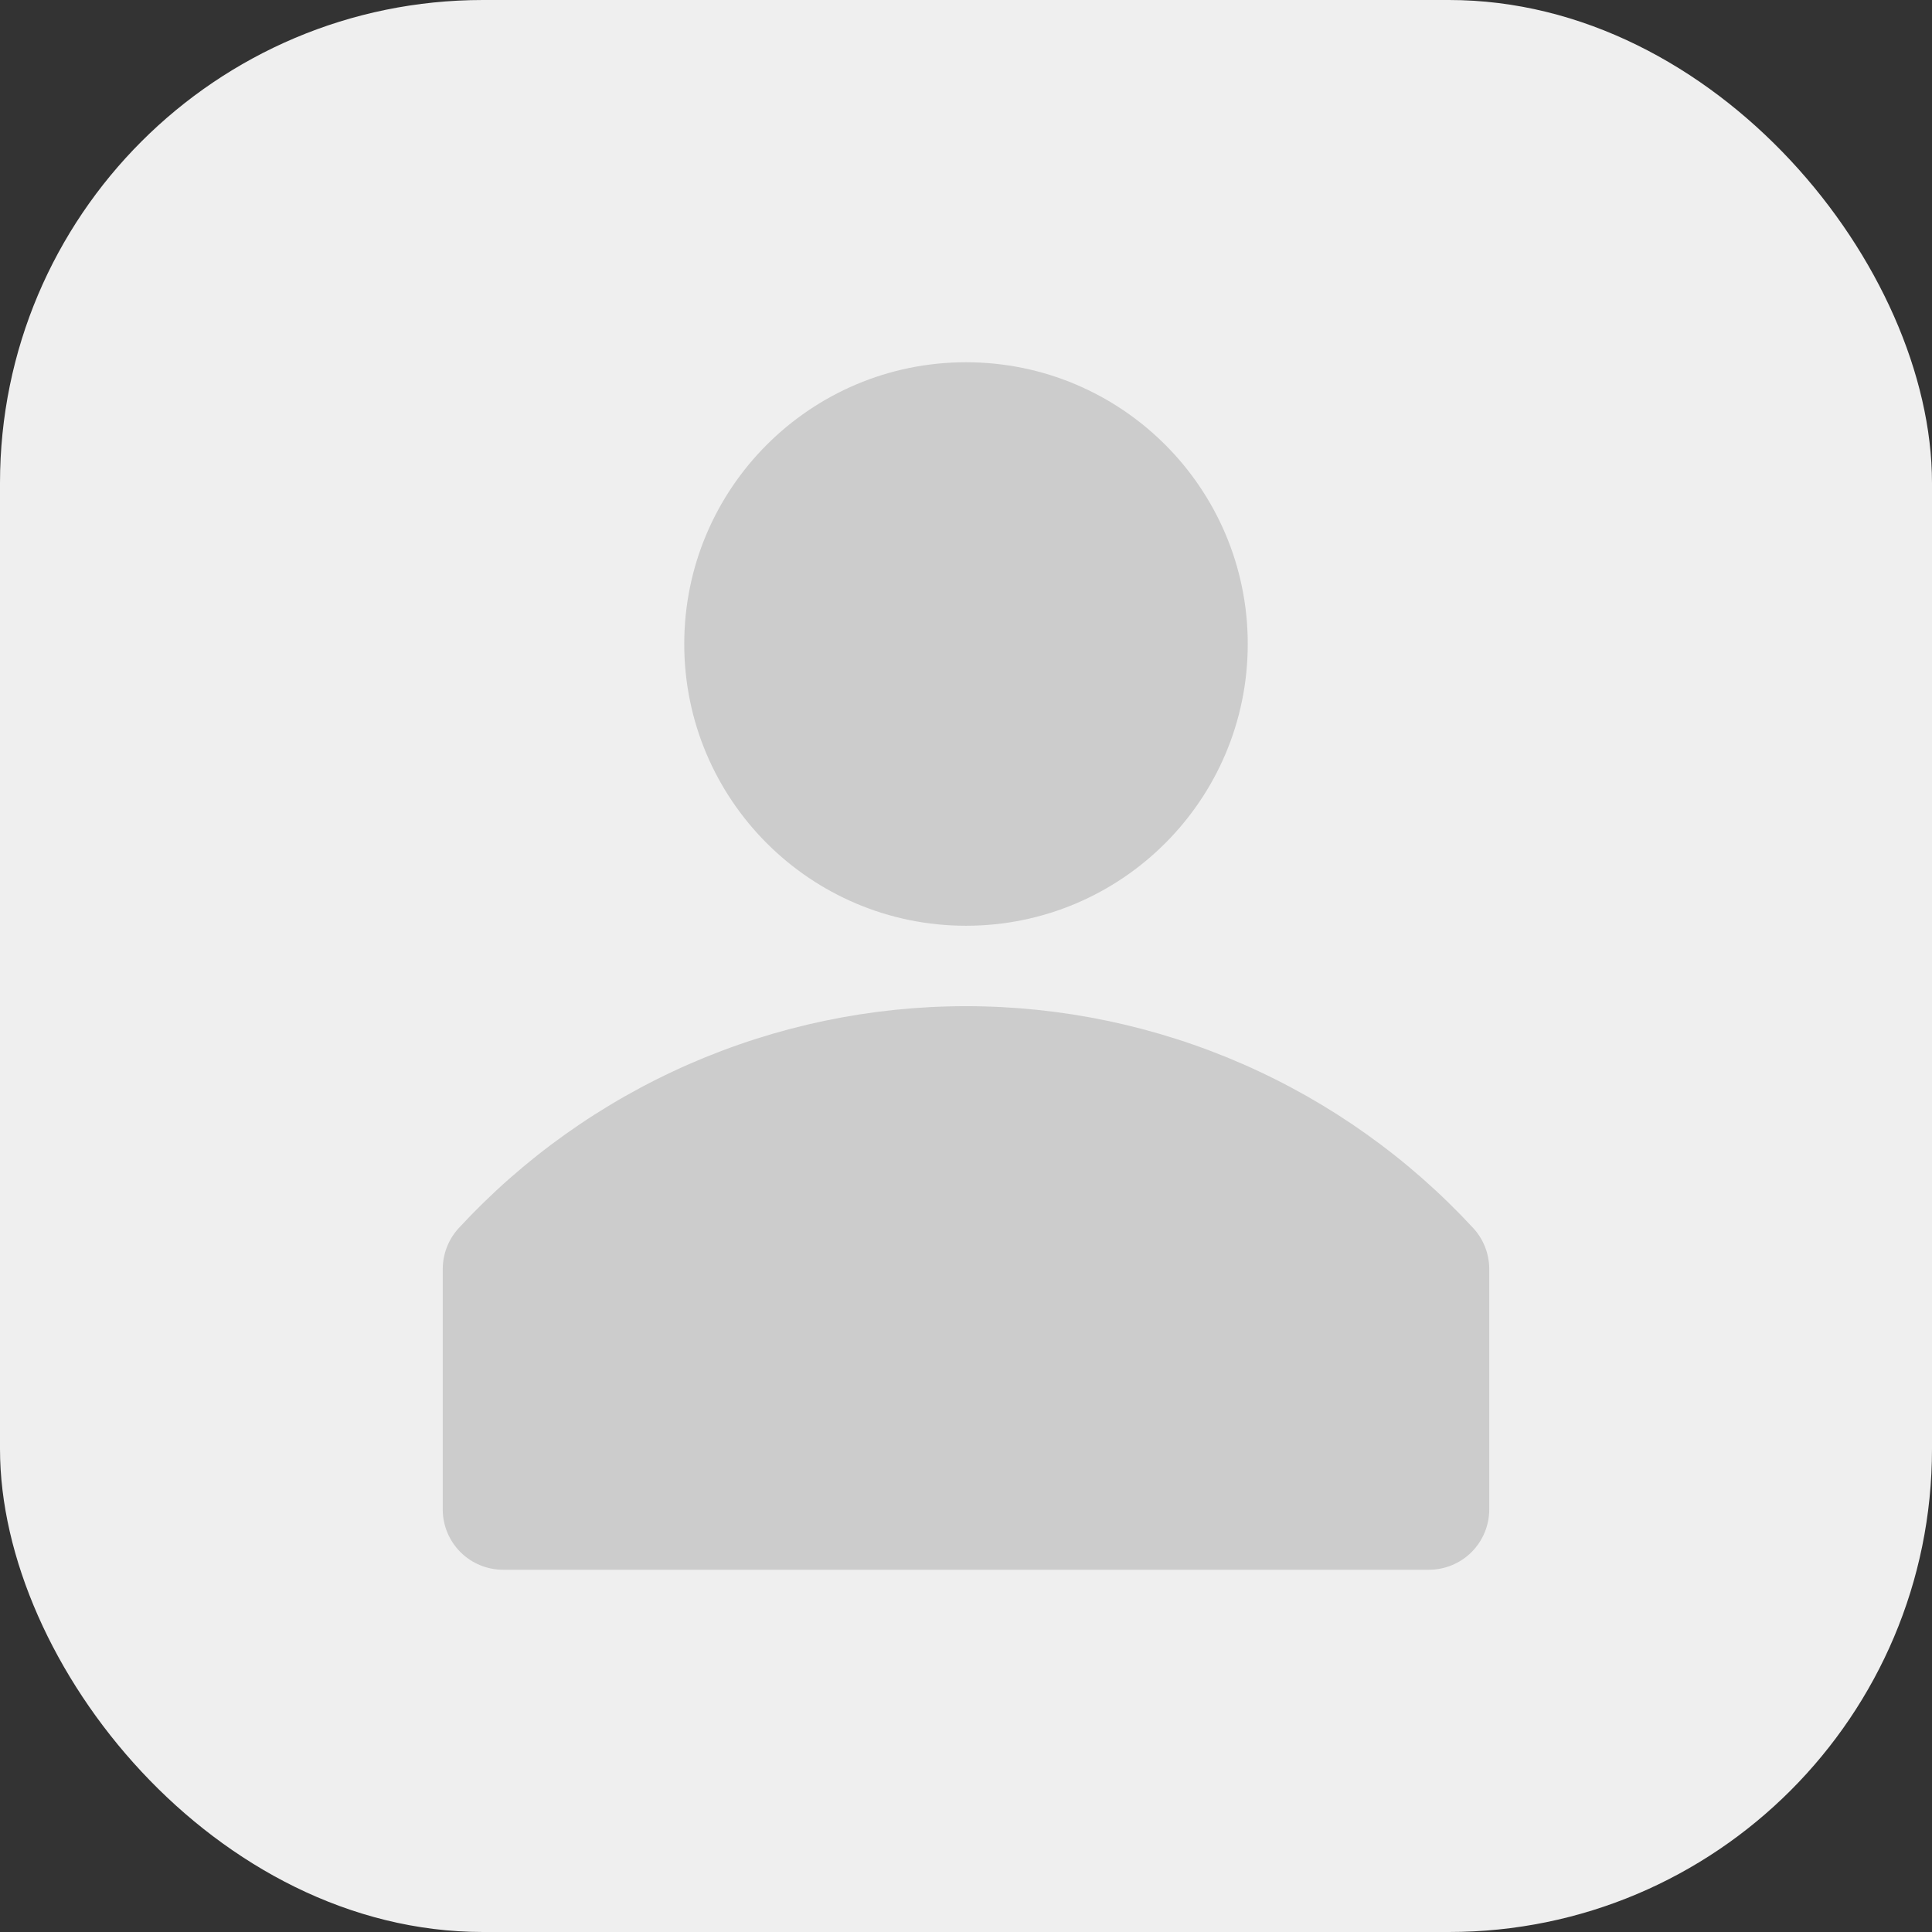 <svg width="48" height="48" viewBox="0 0 48 48" fill="none" xmlns="http://www.w3.org/2000/svg">
<rect x="0" y="0" width="48" height="48" fill="#333333" stroke="none"/>
<rect width="48" height="48" rx="12" fill="#EFEFEF"/>
<path d="M36.61 30.52C35.003 28.779 33.053 27.39 30.883 26.439C28.713 25.489 26.369 24.998 24 24.998C21.631 24.998 19.287 25.489 17.117 26.439C14.947 27.39 12.997 28.779 11.39 30.52C11.142 30.794 11.003 31.15 11 31.52V37.52C11.005 37.914 11.166 38.291 11.446 38.568C11.727 38.845 12.106 39 12.5 39H35.5C35.898 39 36.279 38.842 36.561 38.561C36.842 38.279 37 37.898 37 37.5V31.5C36.992 31.137 36.854 30.789 36.61 30.52Z" fill="#CCCCCC"/>
<path d="M24 23C27.866 23 31 19.866 31 16C31 12.134 27.866 9 24 9C20.134 9 17 12.134 17 16C17 19.866 20.134 23 24 23Z" fill="#CCCCCC"/>
</svg>
